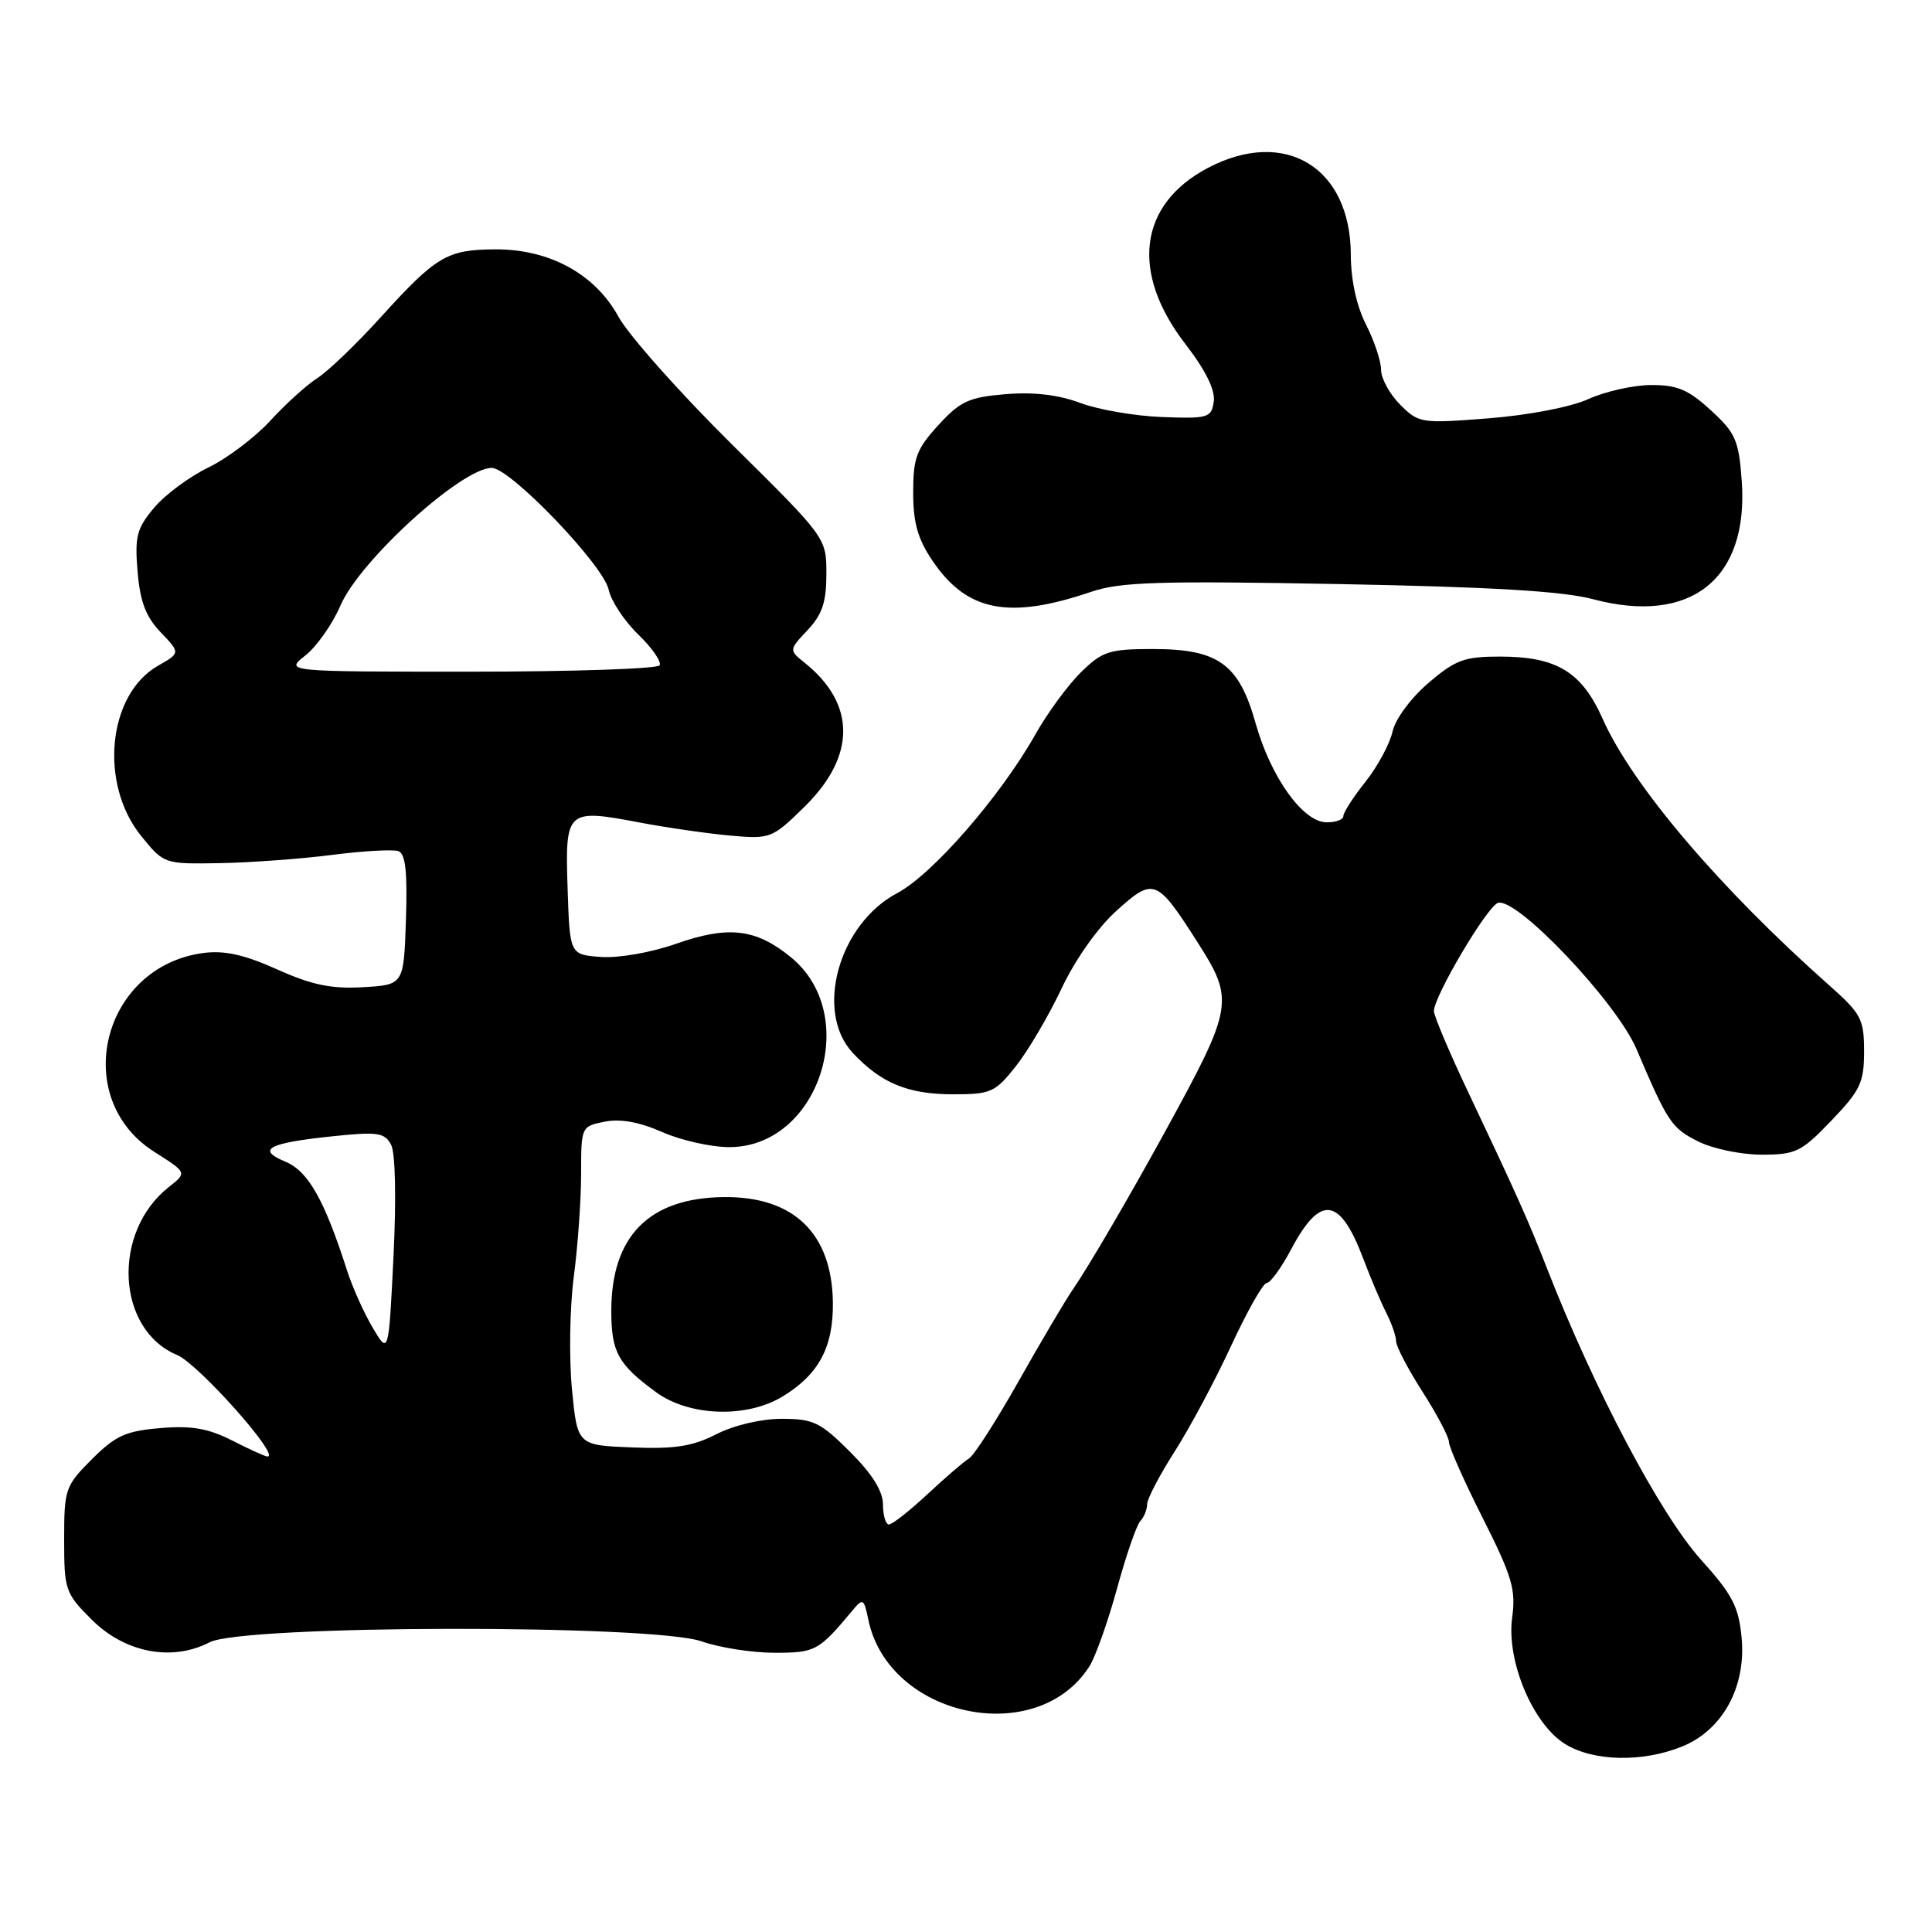 <?xml version="1.0" encoding="UTF-8" standalone="no"?>
<!DOCTYPE svg PUBLIC "-//W3C//DTD SVG 1.1//EN" "http://www.w3.org/Graphics/SVG/1.1/DTD/svg11.dtd" >
<svg xmlns="http://www.w3.org/2000/svg" xmlns:xlink="http://www.w3.org/1999/xlink" version="1.1" viewBox="0 0 256 256">
 <g >
 <path fill="currentColor"
d=" M 222.82 231.45 C 228.24 229.29 231.40 223.53 230.77 216.96 C 230.38 212.88 229.53 211.26 225.40 206.68 C 220.01 200.70 211.27 184.18 204.96 168.00 C 202.52 161.75 201.04 158.44 194.59 144.81 C 192.06 139.48 190.00 134.60 190.00 133.97 C 190.00 132.03 196.98 120.22 198.46 119.65 C 200.86 118.73 214.17 132.74 216.84 139.00 C 220.99 148.74 221.48 149.47 225.02 151.25 C 226.93 152.21 230.71 153.00 233.42 153.00 C 237.95 153.00 238.69 152.64 242.67 148.48 C 246.51 144.48 247.00 143.44 247.00 139.31 C 247.00 135.04 246.62 134.32 242.40 130.58 C 227.85 117.67 216.30 104.09 212.38 95.29 C 209.59 89.01 206.27 87.00 198.73 87.00 C 194.03 87.00 192.84 87.44 189.26 90.51 C 186.92 92.52 184.88 95.29 184.51 96.96 C 184.15 98.58 182.54 101.56 180.93 103.59 C 179.32 105.61 178.00 107.66 178.00 108.14 C 178.00 108.61 176.99 108.98 175.75 108.96 C 172.62 108.91 168.38 102.97 166.37 95.82 C 164.17 87.98 161.43 86.00 152.79 86.00 C 146.99 86.00 146.08 86.29 143.25 89.06 C 141.53 90.74 138.80 94.46 137.19 97.32 C 132.55 105.54 123.55 115.87 118.89 118.34 C 111.12 122.45 107.90 134.05 113.00 139.52 C 116.75 143.53 120.32 145.00 126.28 145.00 C 131.31 145.00 131.86 144.75 134.63 141.25 C 136.25 139.19 138.97 134.57 140.66 130.99 C 142.46 127.16 145.46 122.91 147.94 120.68 C 152.85 116.24 153.28 116.41 158.60 124.73 C 163.61 132.56 163.49 133.32 154.35 150.00 C 149.68 158.52 144.19 167.92 142.17 170.84 C 141.16 172.30 137.93 177.78 134.98 183.00 C 132.04 188.22 129.08 192.84 128.39 193.26 C 127.71 193.67 125.23 195.81 122.87 198.01 C 120.52 200.20 118.23 202.00 117.79 202.00 C 117.36 202.00 117.00 200.82 117.00 199.37 C 117.00 197.59 115.58 195.31 112.63 192.37 C 108.72 188.46 107.77 188.00 103.59 188.00 C 100.86 188.00 97.26 188.85 94.92 190.04 C 91.75 191.66 89.40 192.02 83.71 191.79 C 76.50 191.50 76.50 191.50 75.78 184.00 C 75.39 179.88 75.50 173.20 76.03 169.18 C 76.56 165.15 77.00 159.02 77.00 155.55 C 77.00 149.30 77.02 149.25 80.11 148.63 C 82.19 148.21 84.72 148.67 87.74 150.00 C 90.22 151.10 94.23 152.00 96.64 152.00 C 108.53 152.00 114.20 134.52 104.80 126.84 C 100.17 123.05 96.52 122.62 89.60 125.05 C 86.27 126.22 81.98 126.97 79.63 126.80 C 75.50 126.50 75.50 126.50 75.21 117.73 C 74.87 107.30 75.05 107.14 84.82 109.00 C 88.50 109.69 93.91 110.47 96.86 110.73 C 102.08 111.19 102.34 111.08 106.60 106.90 C 113.43 100.20 113.44 93.28 106.62 87.82 C 104.53 86.13 104.53 86.13 107.01 83.49 C 108.95 81.43 109.50 79.78 109.50 76.05 C 109.50 71.26 109.50 71.26 96.94 58.84 C 90.03 52.00 83.28 44.40 81.94 41.95 C 78.84 36.29 72.76 32.98 65.54 33.04 C 59.24 33.08 57.78 33.95 50.48 42.00 C 47.24 45.58 43.44 49.22 42.04 50.11 C 40.64 51.00 37.85 53.53 35.83 55.73 C 33.81 57.94 30.10 60.74 27.60 61.95 C 25.10 63.16 21.86 65.56 20.42 67.28 C 18.12 70.01 17.84 71.09 18.23 75.73 C 18.56 79.72 19.32 81.72 21.29 83.78 C 23.91 86.52 23.91 86.52 20.91 88.23 C 14.26 92.05 13.11 103.87 18.72 110.79 C 21.73 114.49 21.75 114.50 29.12 114.37 C 33.18 114.30 39.88 113.81 44.00 113.28 C 48.12 112.75 52.08 112.53 52.79 112.78 C 53.73 113.12 54.00 115.53 53.79 121.87 C 53.50 130.50 53.50 130.50 48.08 130.81 C 43.89 131.05 41.30 130.51 36.70 128.44 C 32.33 126.48 29.72 125.91 26.92 126.28 C 13.48 128.09 9.22 145.53 20.48 152.65 C 24.79 155.38 24.79 155.38 22.38 157.28 C 14.78 163.26 15.41 176.19 23.48 179.55 C 26.28 180.73 37.21 193.00 35.45 193.00 C 35.16 193.00 33.06 192.05 30.79 190.89 C 27.60 189.27 25.41 188.88 21.25 189.23 C 16.67 189.61 15.30 190.23 12.18 193.35 C 8.64 196.89 8.50 197.31 8.50 204.00 C 8.50 210.67 8.65 211.12 12.13 214.59 C 16.53 219.00 22.78 220.20 27.78 217.61 C 32.24 215.30 86.52 215.21 93.00 217.50 C 95.34 218.32 99.67 219.00 102.63 219.00 C 108.05 219.00 108.48 218.77 112.97 213.38 C 114.34 211.73 114.48 211.82 115.05 214.58 C 117.70 227.55 137.39 231.73 144.35 220.80 C 145.16 219.53 146.80 214.90 148.01 210.50 C 149.21 206.10 150.60 202.07 151.10 201.55 C 151.59 201.03 152.00 200.02 152.00 199.32 C 152.00 198.62 153.64 195.47 155.65 192.33 C 157.66 189.19 161.03 182.88 163.14 178.31 C 165.26 173.74 167.37 170.00 167.85 170.00 C 168.33 170.00 169.79 167.98 171.10 165.51 C 174.97 158.23 177.55 158.59 180.66 166.83 C 181.63 169.40 183.00 172.62 183.71 174.00 C 184.41 175.38 184.99 177.05 184.99 177.73 C 185.00 178.41 186.57 181.42 188.50 184.43 C 190.43 187.44 192.00 190.44 192.00 191.10 C 192.00 191.75 194.01 196.29 196.48 201.17 C 200.36 208.87 200.88 210.62 200.37 214.33 C 199.58 220.08 203.12 228.49 207.43 231.12 C 211.17 233.40 217.60 233.54 222.82 231.45 Z  M 103.70 185.04 C 108.52 182.10 110.44 178.49 110.36 172.53 C 110.22 163.41 105.16 158.53 95.93 158.62 C 86.01 158.72 81.00 163.78 81.00 173.71 C 81.00 179.16 81.90 180.79 86.94 184.48 C 91.33 187.69 98.94 187.94 103.70 185.04 Z  M 144.58 78.42 C 148.45 77.11 153.50 76.95 177.33 77.39 C 197.60 77.77 207.06 78.33 211.06 79.39 C 224.03 82.85 231.73 76.74 230.79 63.72 C 230.40 58.33 229.97 57.36 226.69 54.36 C 223.72 51.63 222.23 51.00 218.76 51.02 C 216.42 51.03 212.69 51.87 210.47 52.88 C 208.13 53.94 202.56 55.01 197.24 55.43 C 188.30 56.13 187.99 56.08 185.53 53.62 C 184.14 52.23 183.00 50.15 183.00 49.01 C 183.00 47.86 182.10 45.16 181.00 43.00 C 179.75 40.55 179.00 37.09 178.99 33.79 C 178.98 22.16 170.25 16.86 160.01 22.27 C 150.88 27.11 149.75 36.10 157.08 45.60 C 159.75 49.06 161.04 51.68 160.83 53.19 C 160.52 55.36 160.11 55.49 154.00 55.26 C 150.43 55.13 145.55 54.29 143.16 53.40 C 140.26 52.31 136.97 51.92 133.25 52.23 C 128.39 52.63 127.24 53.16 124.34 56.33 C 121.44 59.50 121.00 60.66 121.00 65.25 C 121.00 69.29 121.61 71.44 123.60 74.36 C 128.14 81.04 133.70 82.12 144.58 78.42 Z  M 49.38 175.92 C 48.22 173.95 46.70 170.57 46.01 168.42 C 42.99 158.99 40.84 155.18 37.82 153.93 C 33.90 152.30 35.52 151.45 44.18 150.55 C 50.04 149.94 50.97 150.08 51.82 151.68 C 52.39 152.76 52.52 158.77 52.14 166.50 C 51.50 179.50 51.50 179.50 49.38 175.92 Z  M 40.47 86.85 C 41.97 85.66 44.06 82.69 45.11 80.24 C 47.66 74.29 61.17 62.00 65.16 62.00 C 67.61 62.00 79.99 74.90 80.66 78.16 C 80.97 79.62 82.72 82.28 84.57 84.07 C 86.41 85.85 87.69 87.70 87.40 88.16 C 87.12 88.62 75.82 89.00 62.31 89.00 C 37.73 89.00 37.73 89.00 40.47 86.85 Z "/>
</g>
</svg>